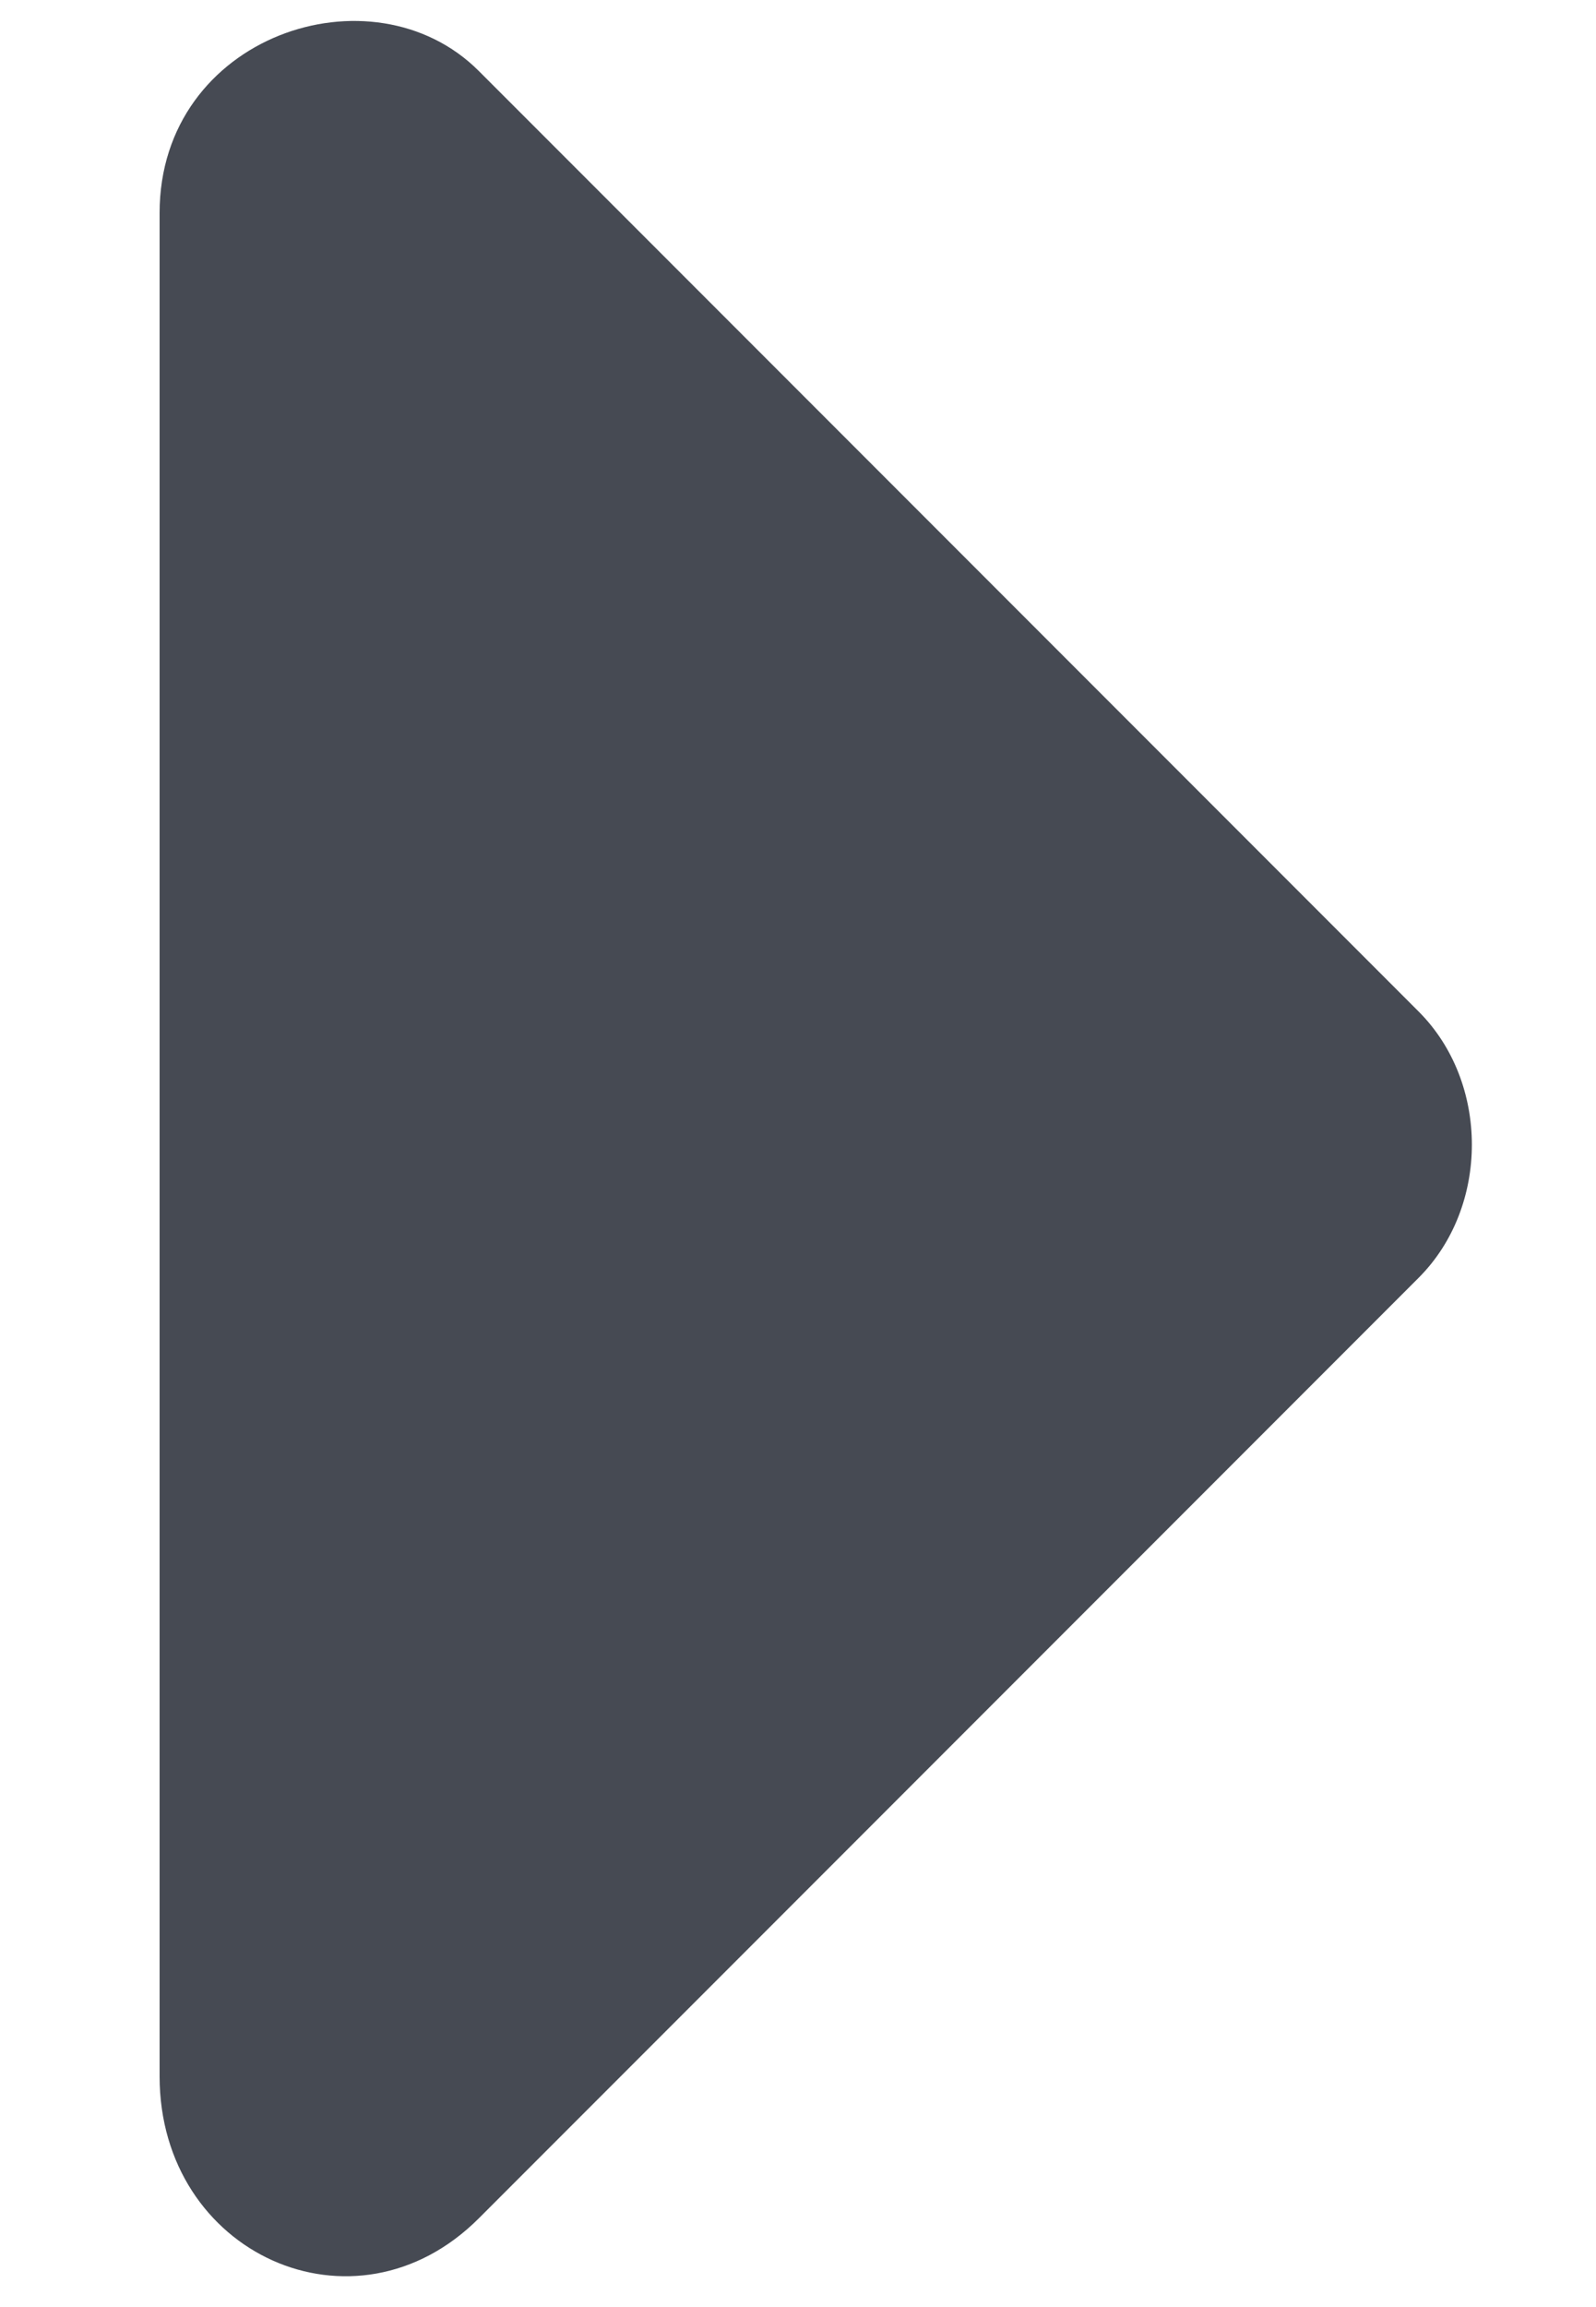 <?xml version="1.0" encoding="utf-8"?>
<!-- Generator: Adobe Illustrator 24.1.1, SVG Export Plug-In . SVG Version: 6.00 Build 0)  -->
<svg version="1.1" id="Layer_1" xmlns="http://www.w3.org/2000/svg" xmlns:xlink="http://www.w3.org/1999/xlink" x="0px" y="0px"
	 viewBox="0 0 9 13" style="enable-background:new 0 0 9 13;" xml:space="preserve">
<style type="text/css">
	.st0{enable-background:new    ;}
	.st1{fill:#464A53;}
</style>
<g class="st0">
	<path class="st1" d="M0.9,1.2c0-1,1.2-1.4,1.8-0.8l5.3,5.3c0.4,0.4,0.4,1.1,0,1.5l-5.3,5.3c-0.7,0.7-1.8,0.2-1.8-0.8V1.2z"/>
</g>
</svg>
